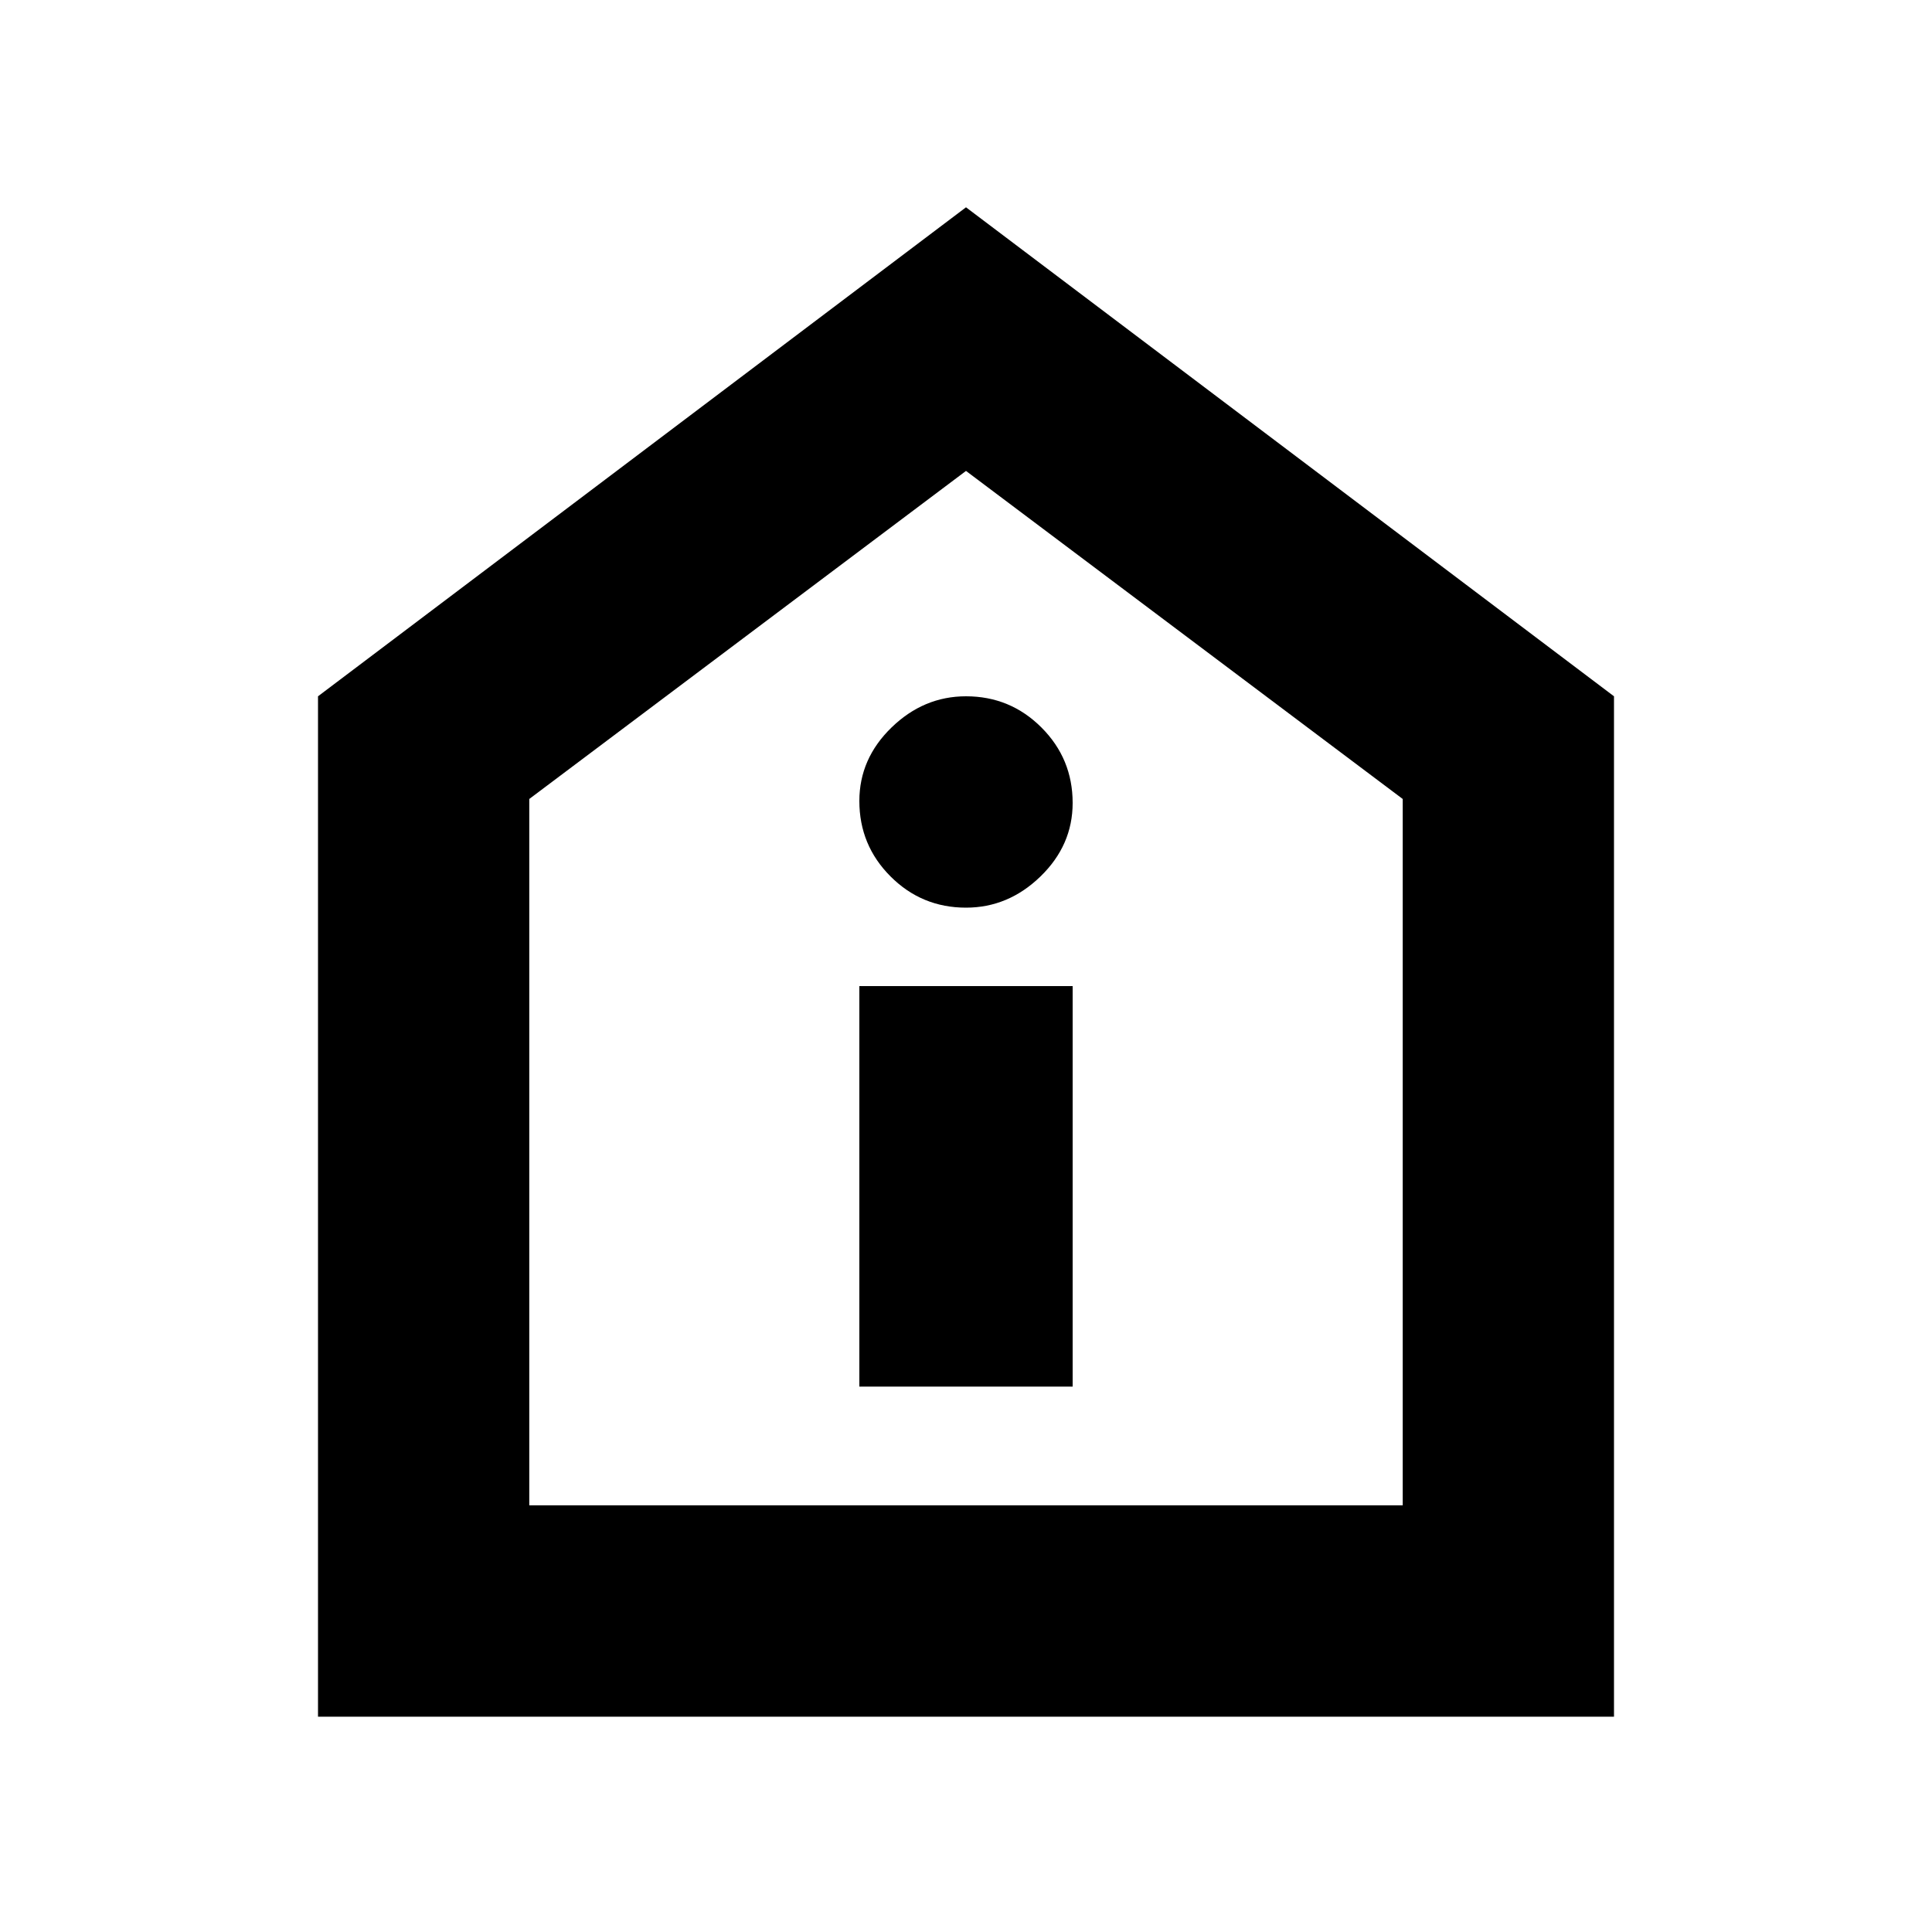 <svg xmlns="http://www.w3.org/2000/svg" height="20" width="20"><path d="M8.896 14.354h2.208v-4.146H8.896ZM10 9.396q.438 0 .771-.323t.333-.761q0-.458-.323-.781T10 7.208q-.438 0-.771.323t-.333.761q0 .458.323.781t.781.323Zm-6.708 8.375V7.208L10 2.146l6.708 5.062v10.563Zm2.187-2.188h9.042V8.271L10 4.875 5.479 8.271ZM10 10.229Z"/></svg>